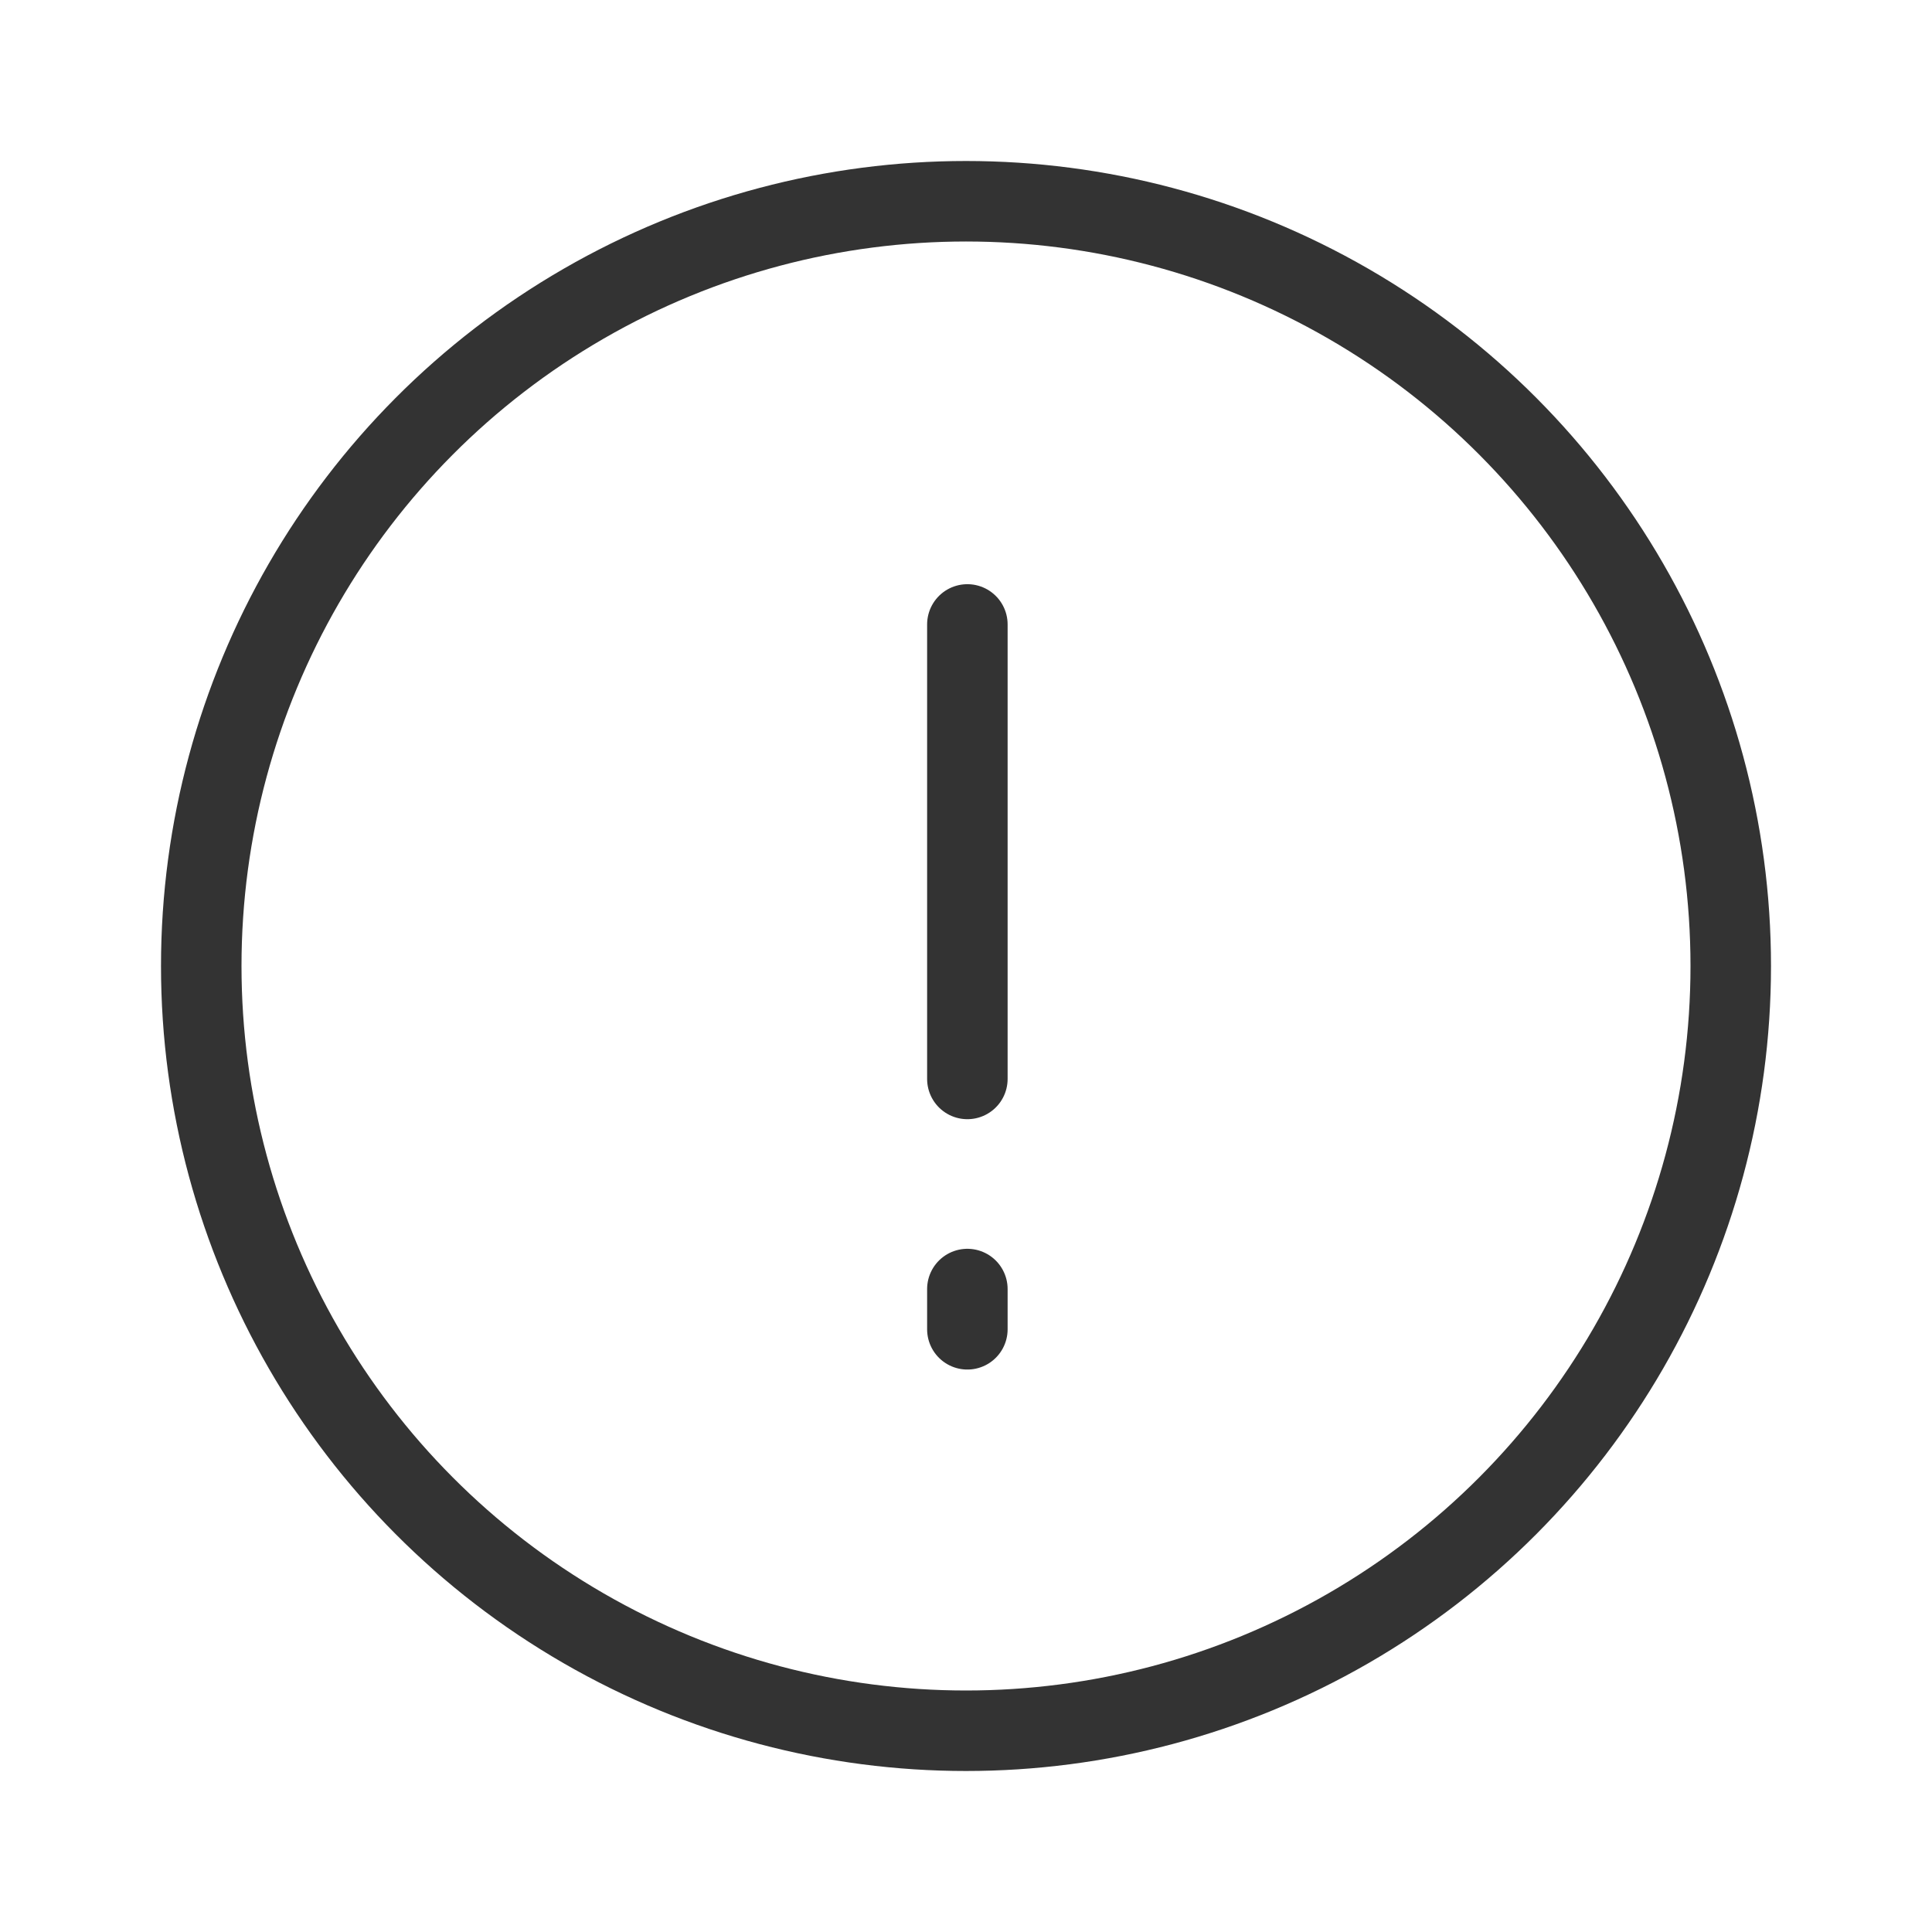 <svg xmlns="http://www.w3.org/2000/svg" width="24" height="24" viewBox="0 0 24 24">
    <g fill="none" fill-rule="evenodd" stroke="#333" transform="translate(2 1.013)">
        <circle cx="10" cy="10.987" r="9.5"/>
        <path stroke-linecap="round" stroke-linejoin="round" d="M10.017 6.744L10.017 12.39M10.017 15L10.017 15.5"/>
    </g>
</svg>
